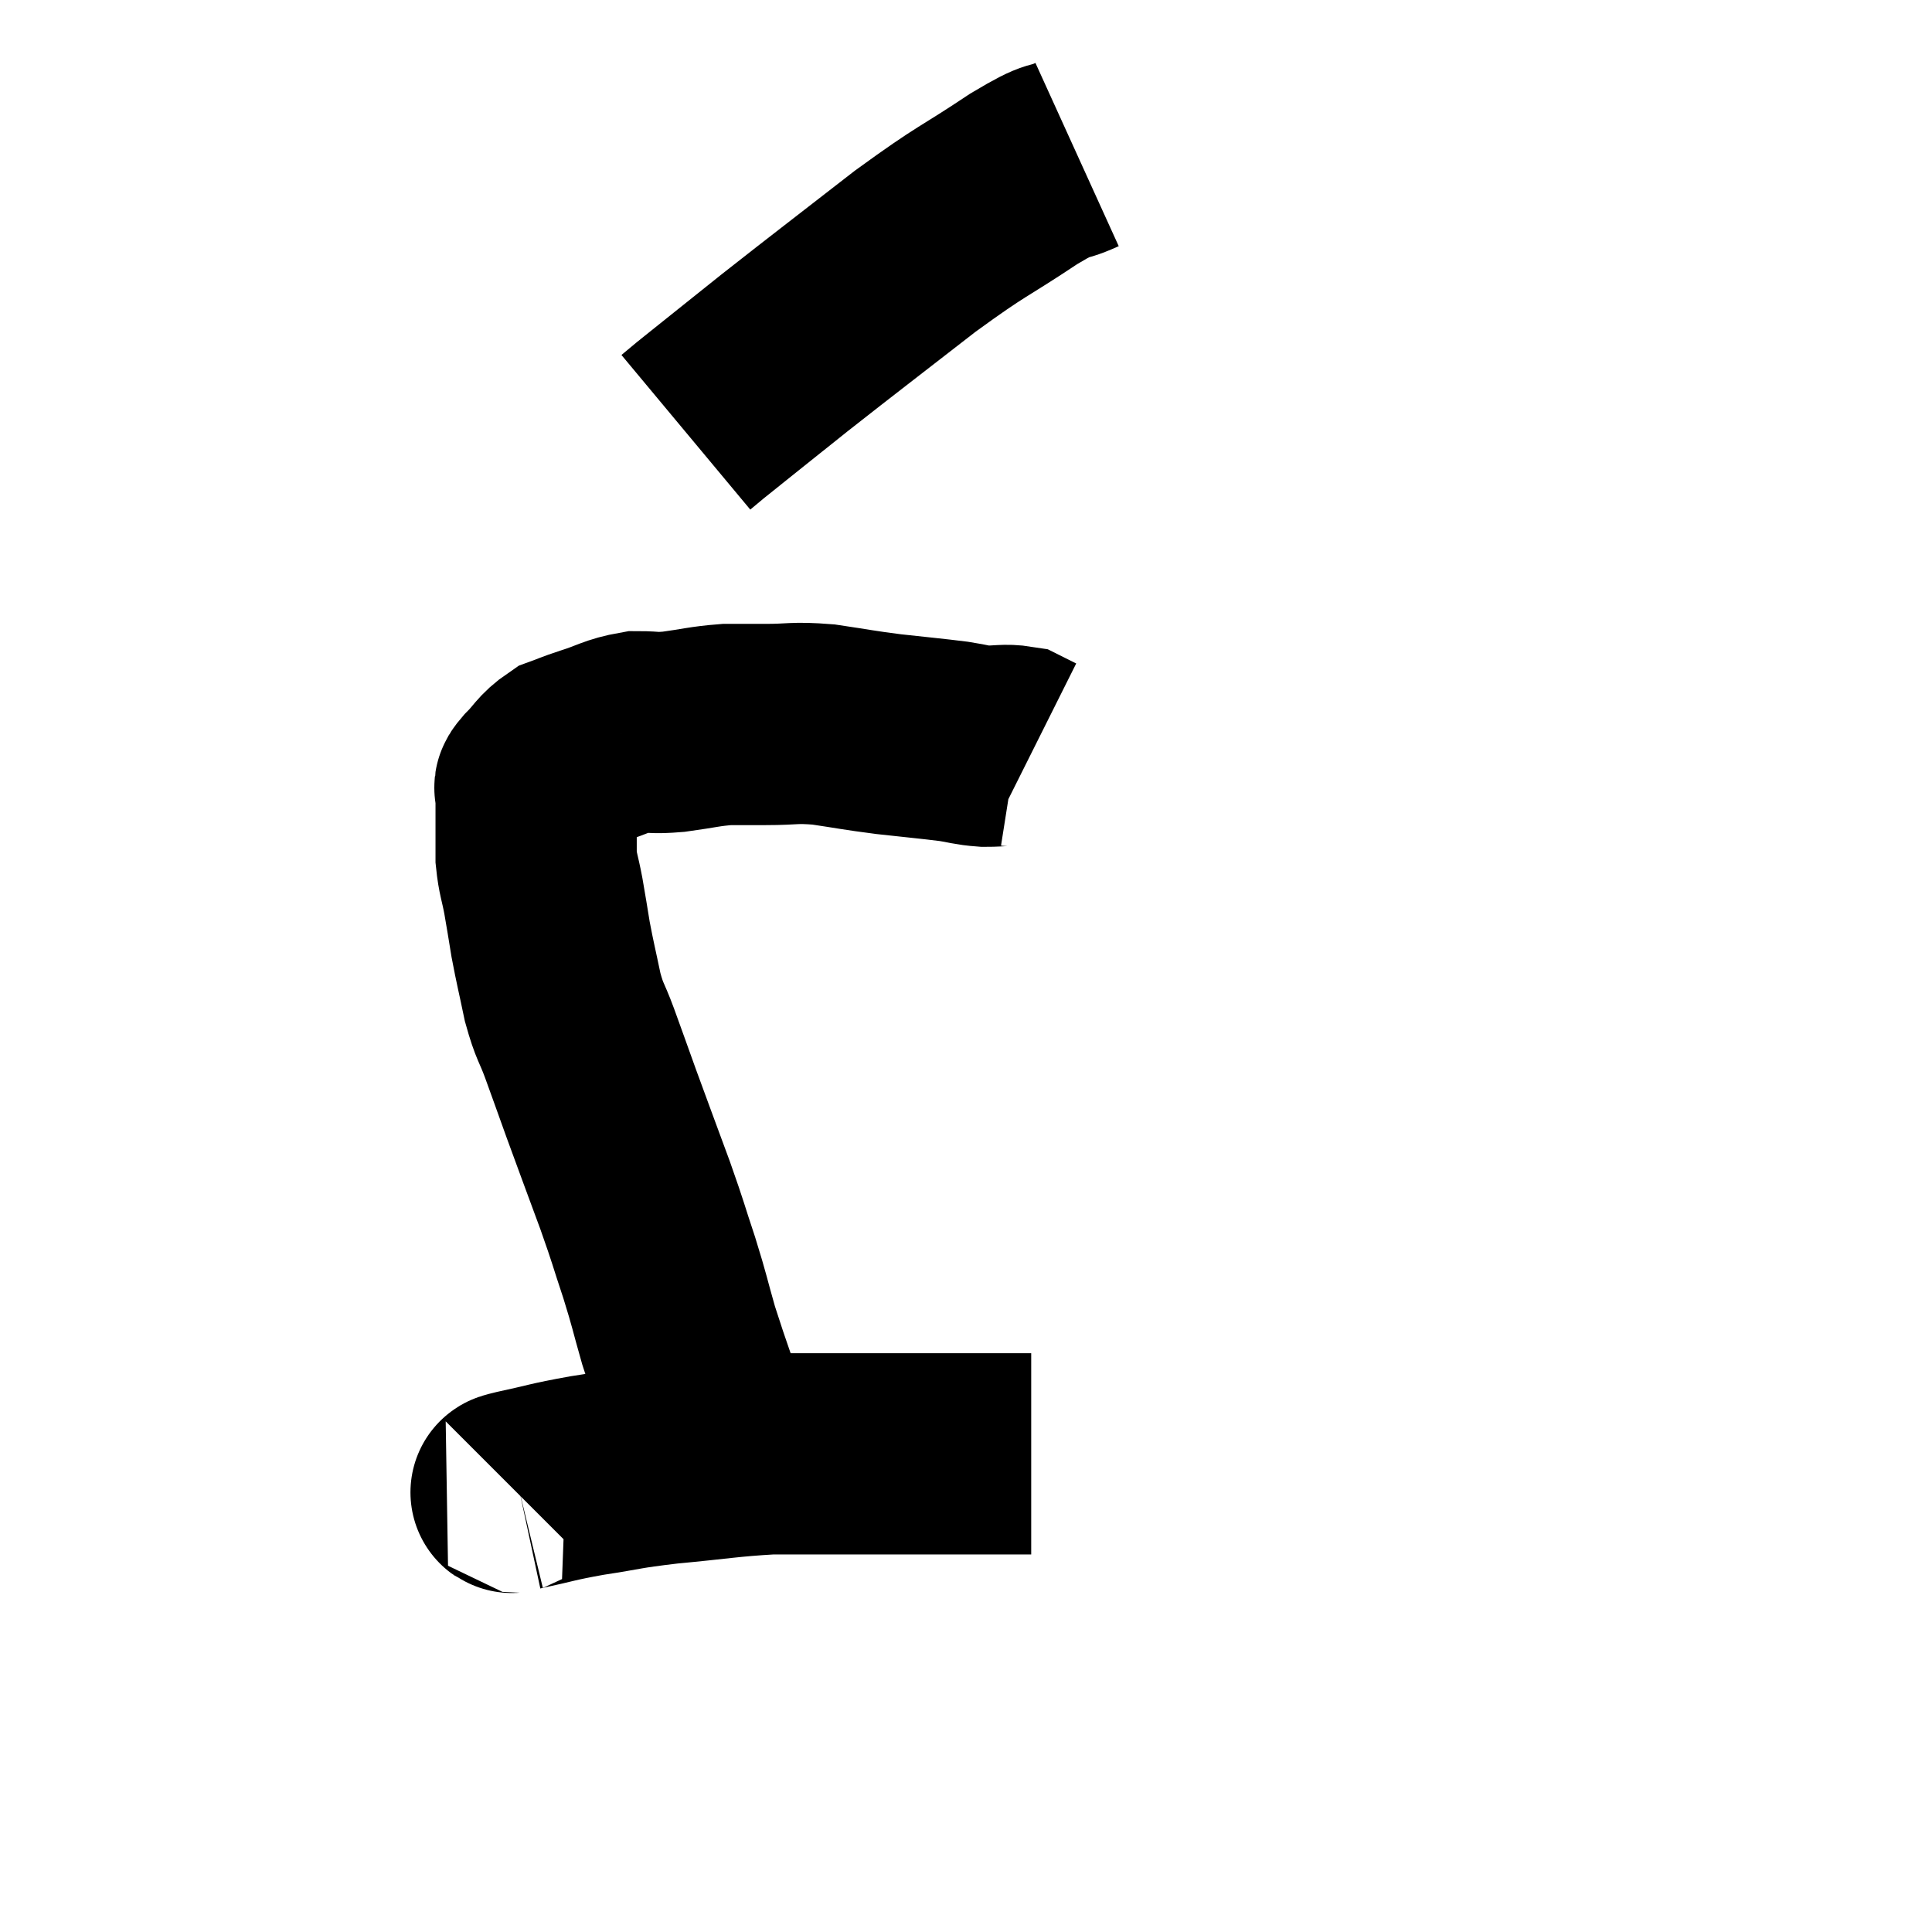 <svg width="48" height="48" viewBox="0 0 48 48" xmlns="http://www.w3.org/2000/svg"><path d="M 17.76 35.82 C 17.31 34.5, 17.205 34.26, 16.86 33.18 C 16.62 32.34, 16.65 32.37, 16.38 31.5 C 16.08 30.6, 16.14 30.72, 15.78 29.7 C 15.36 28.56, 15.285 28.365, 14.94 27.42 C 14.67 26.67, 14.64 26.58, 14.4 25.92 C 14.19 25.35, 14.16 25.425, 13.98 24.78 C 13.83 24.06, 13.8 23.97, 13.68 23.34 C 13.59 22.8, 13.59 22.77, 13.5 22.26 C 13.41 21.78, 13.365 21.735, 13.32 21.3 C 13.32 20.91, 13.32 20.82, 13.32 20.52 C 13.32 20.31, 13.32 20.25, 13.32 20.1 C 13.32 20.01, 13.32 20.04, 13.32 19.92 C 13.32 19.77, 13.305 19.74, 13.32 19.62 C 13.35 19.53, 13.2 19.65, 13.38 19.44 C 13.71 19.11, 13.71 19.005, 14.04 18.78 C 14.37 18.66, 14.25 18.69, 14.7 18.54 C 15.27 18.36, 15.33 18.27, 15.84 18.18 C 16.29 18.18, 16.185 18.225, 16.74 18.18 C 17.4 18.09, 17.49 18.045, 18.06 18 C 18.54 18, 18.42 18, 19.02 18 C 19.74 18, 19.695 17.94, 20.46 18 C 21.27 18.12, 21.27 18.135, 22.08 18.24 C 22.89 18.33, 23.1 18.345, 23.7 18.42 C 24.09 18.48, 24.09 18.51, 24.48 18.54 C 24.87 18.54, 24.975 18.495, 25.26 18.54 C 25.44 18.63, 25.53 18.675, 25.62 18.72 L 25.62 18.72" fill="none" stroke="black" stroke-width="5"></path><path d="M 26.76 3.84 C 26.1 4.14, 26.445 3.84, 25.44 4.44 C 24.09 5.34, 24.225 5.16, 22.74 6.24 C 21.12 7.5, 20.835 7.71, 19.5 8.76 C 18.45 9.6, 18.015 9.945, 17.4 10.44 C 17.22 10.59, 17.13 10.665, 17.04 10.74 C 17.04 10.74, 17.04 10.74, 17.04 10.74 C 17.04 10.74, 17.04 10.74, 17.04 10.74 L 17.04 10.74" fill="none" stroke="black" stroke-width="5"></path><path d="M 12.84 37.08 C 12.87 37.05, 12.465 37.125, 12.9 37.02 C 13.74 36.84, 13.665 36.825, 14.58 36.66 C 15.57 36.51, 15.42 36.495, 16.56 36.36 C 17.85 36.24, 18.09 36.18, 19.14 36.12 C 19.95 36.12, 19.905 36.12, 20.76 36.12 C 21.66 36.12, 21.795 36.12, 22.56 36.12 C 23.19 36.12, 23.22 36.12, 23.82 36.12 C 24.39 36.12, 24.555 36.12, 24.96 36.12 C 25.2 36.12, 25.275 36.12, 25.44 36.12 L 25.62 36.12" fill="none" stroke="black" stroke-width="5"></path></svg>